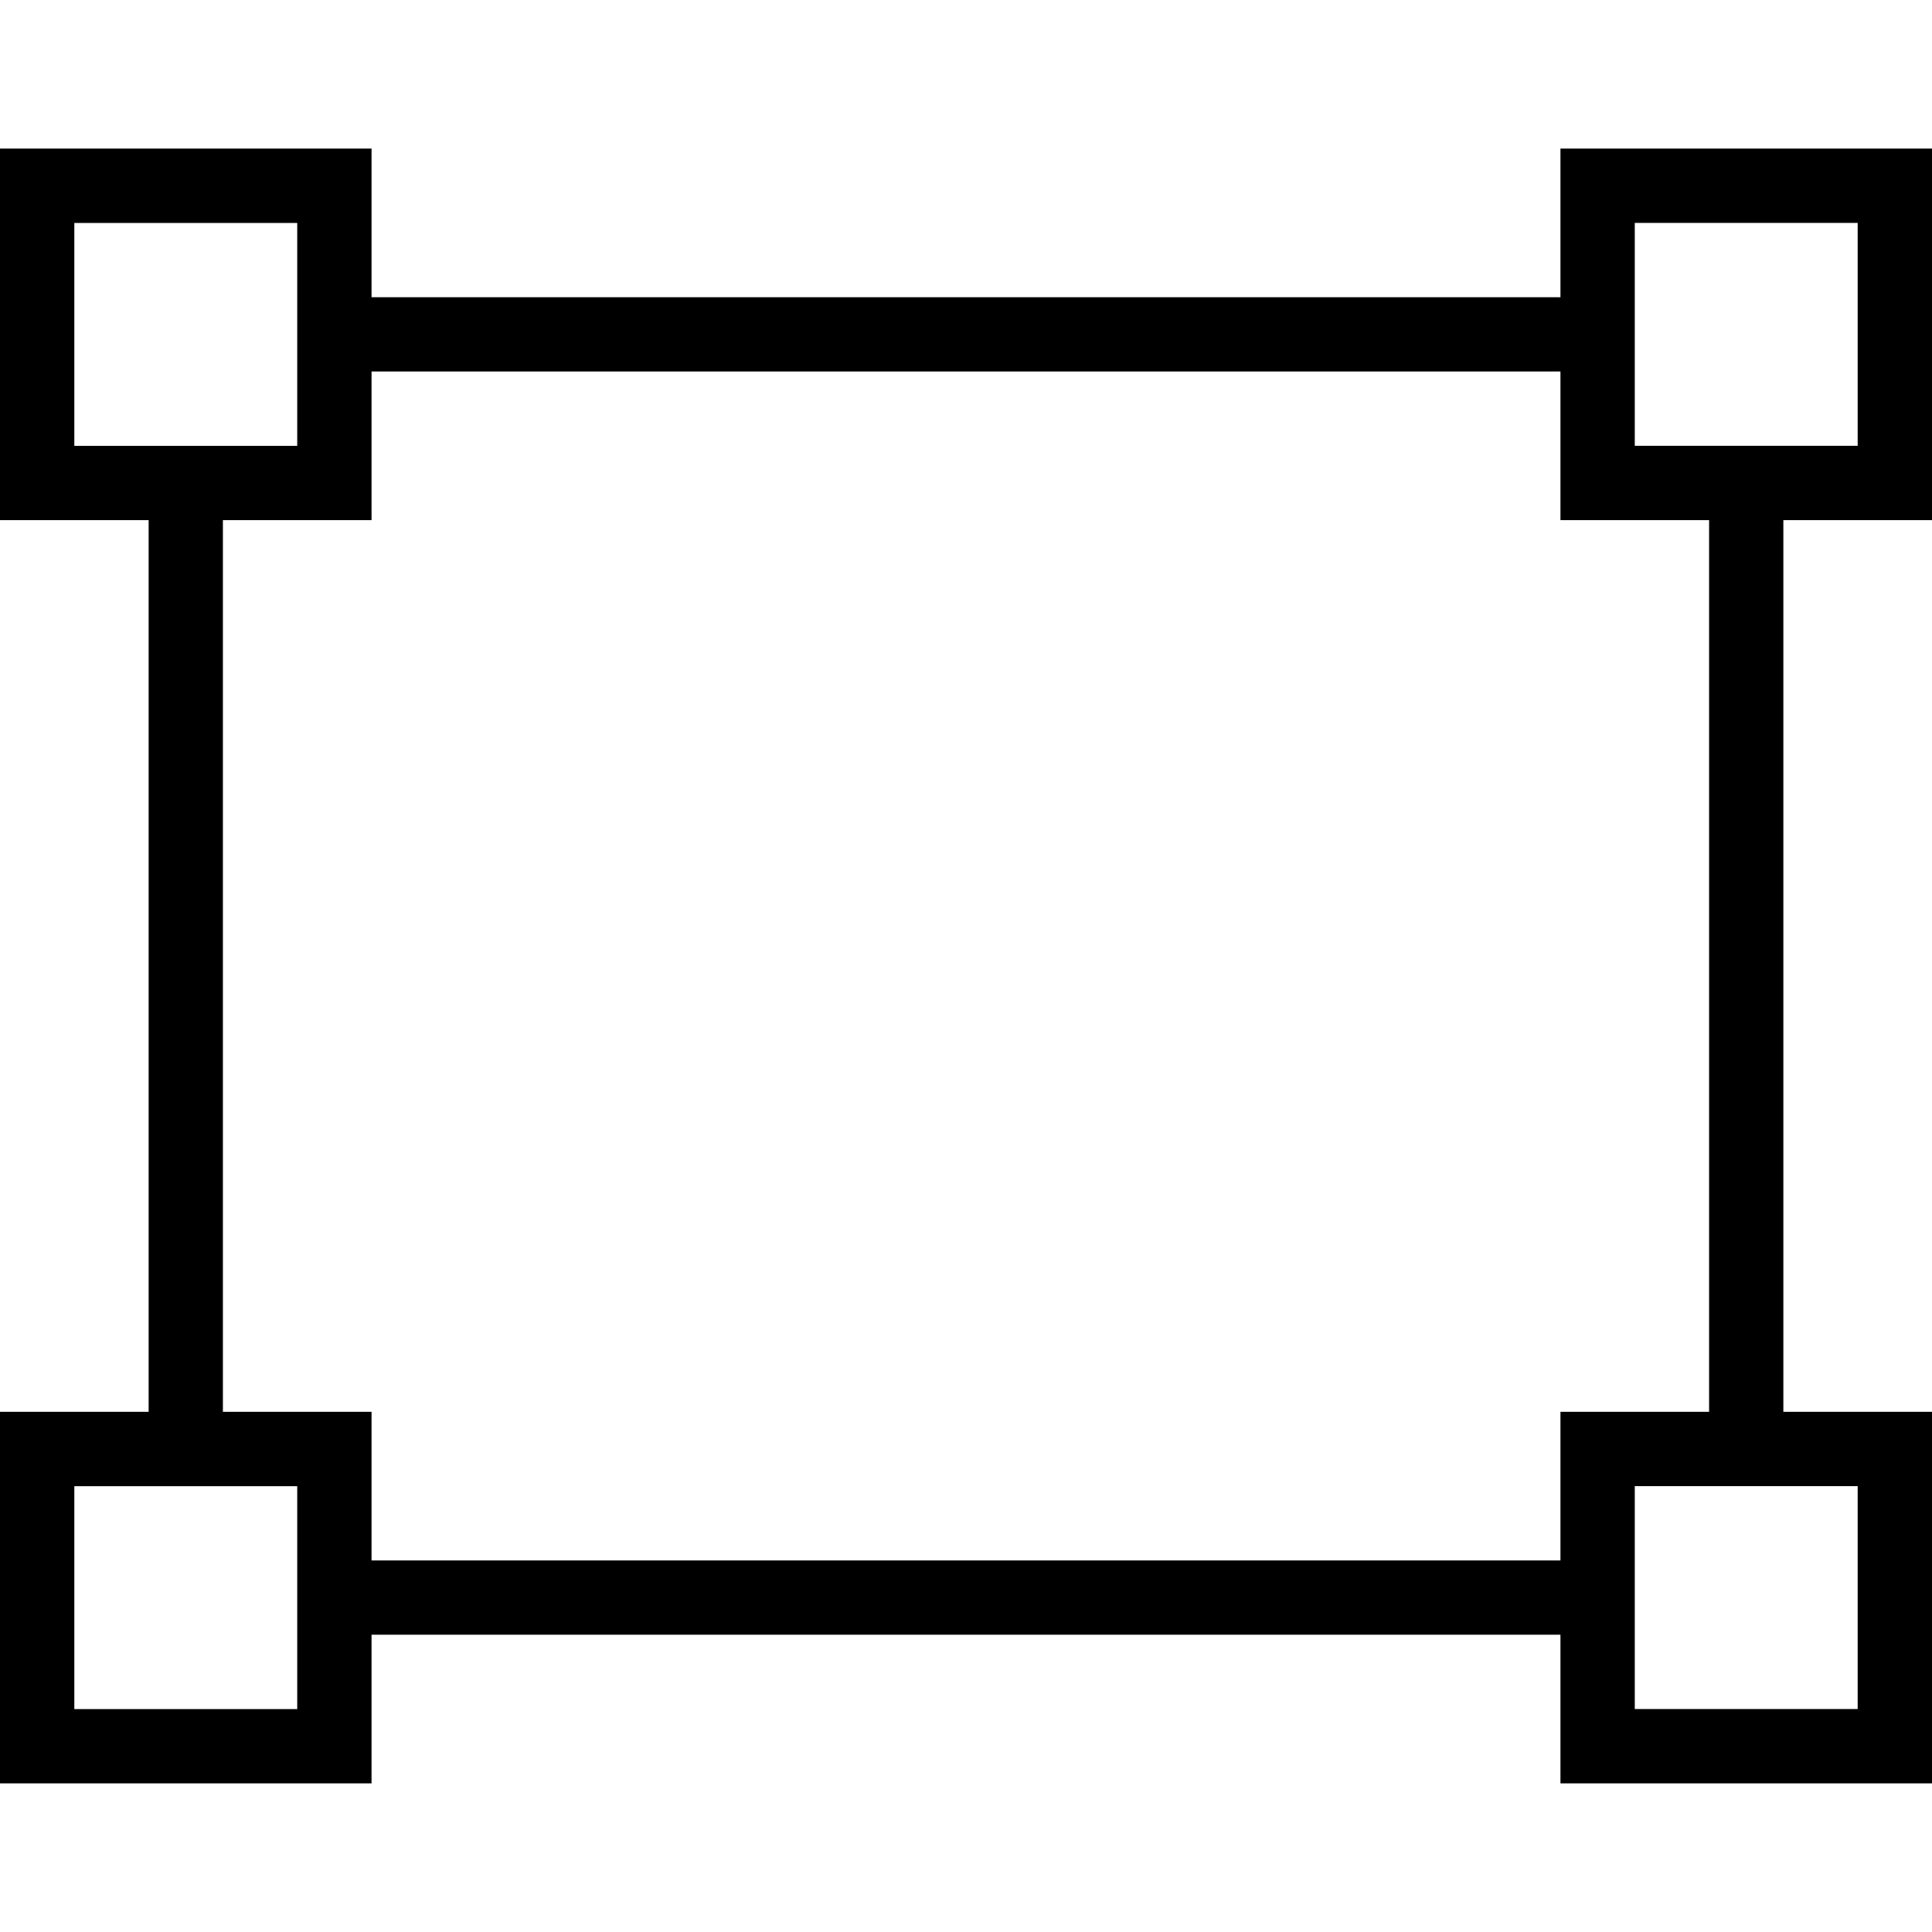 <!-- Generated by IcoMoon.io -->
<svg version="1.1" xmlns="http://www.w3.org/2000/svg" width="32" height="32" viewBox="0 0 32 32">
<title>Rectangle</title>
<path d="M25.846 4.923h-19.692v-2.462h-6.154v6.154h2.462v14.769h-2.462v6.154h6.154v-2.462h19.692v2.462h6.154v-6.154h-2.462v-14.769h2.462v-6.154h-6.154v2.462zM1.231 7.385v-3.692h3.692v3.692h-3.692zM4.923 28.308h-3.692v-3.692h3.692v3.692zM25.846 25.846h-19.692v-2.462h-2.462v-14.769h2.462v-2.462h19.692v2.462h2.462v14.769h-2.462v2.462zM30.769 24.615v3.692h-3.692v-3.692h3.692zM27.077 3.692h3.692v3.692h-3.692v-3.692z"></path>
</svg>
